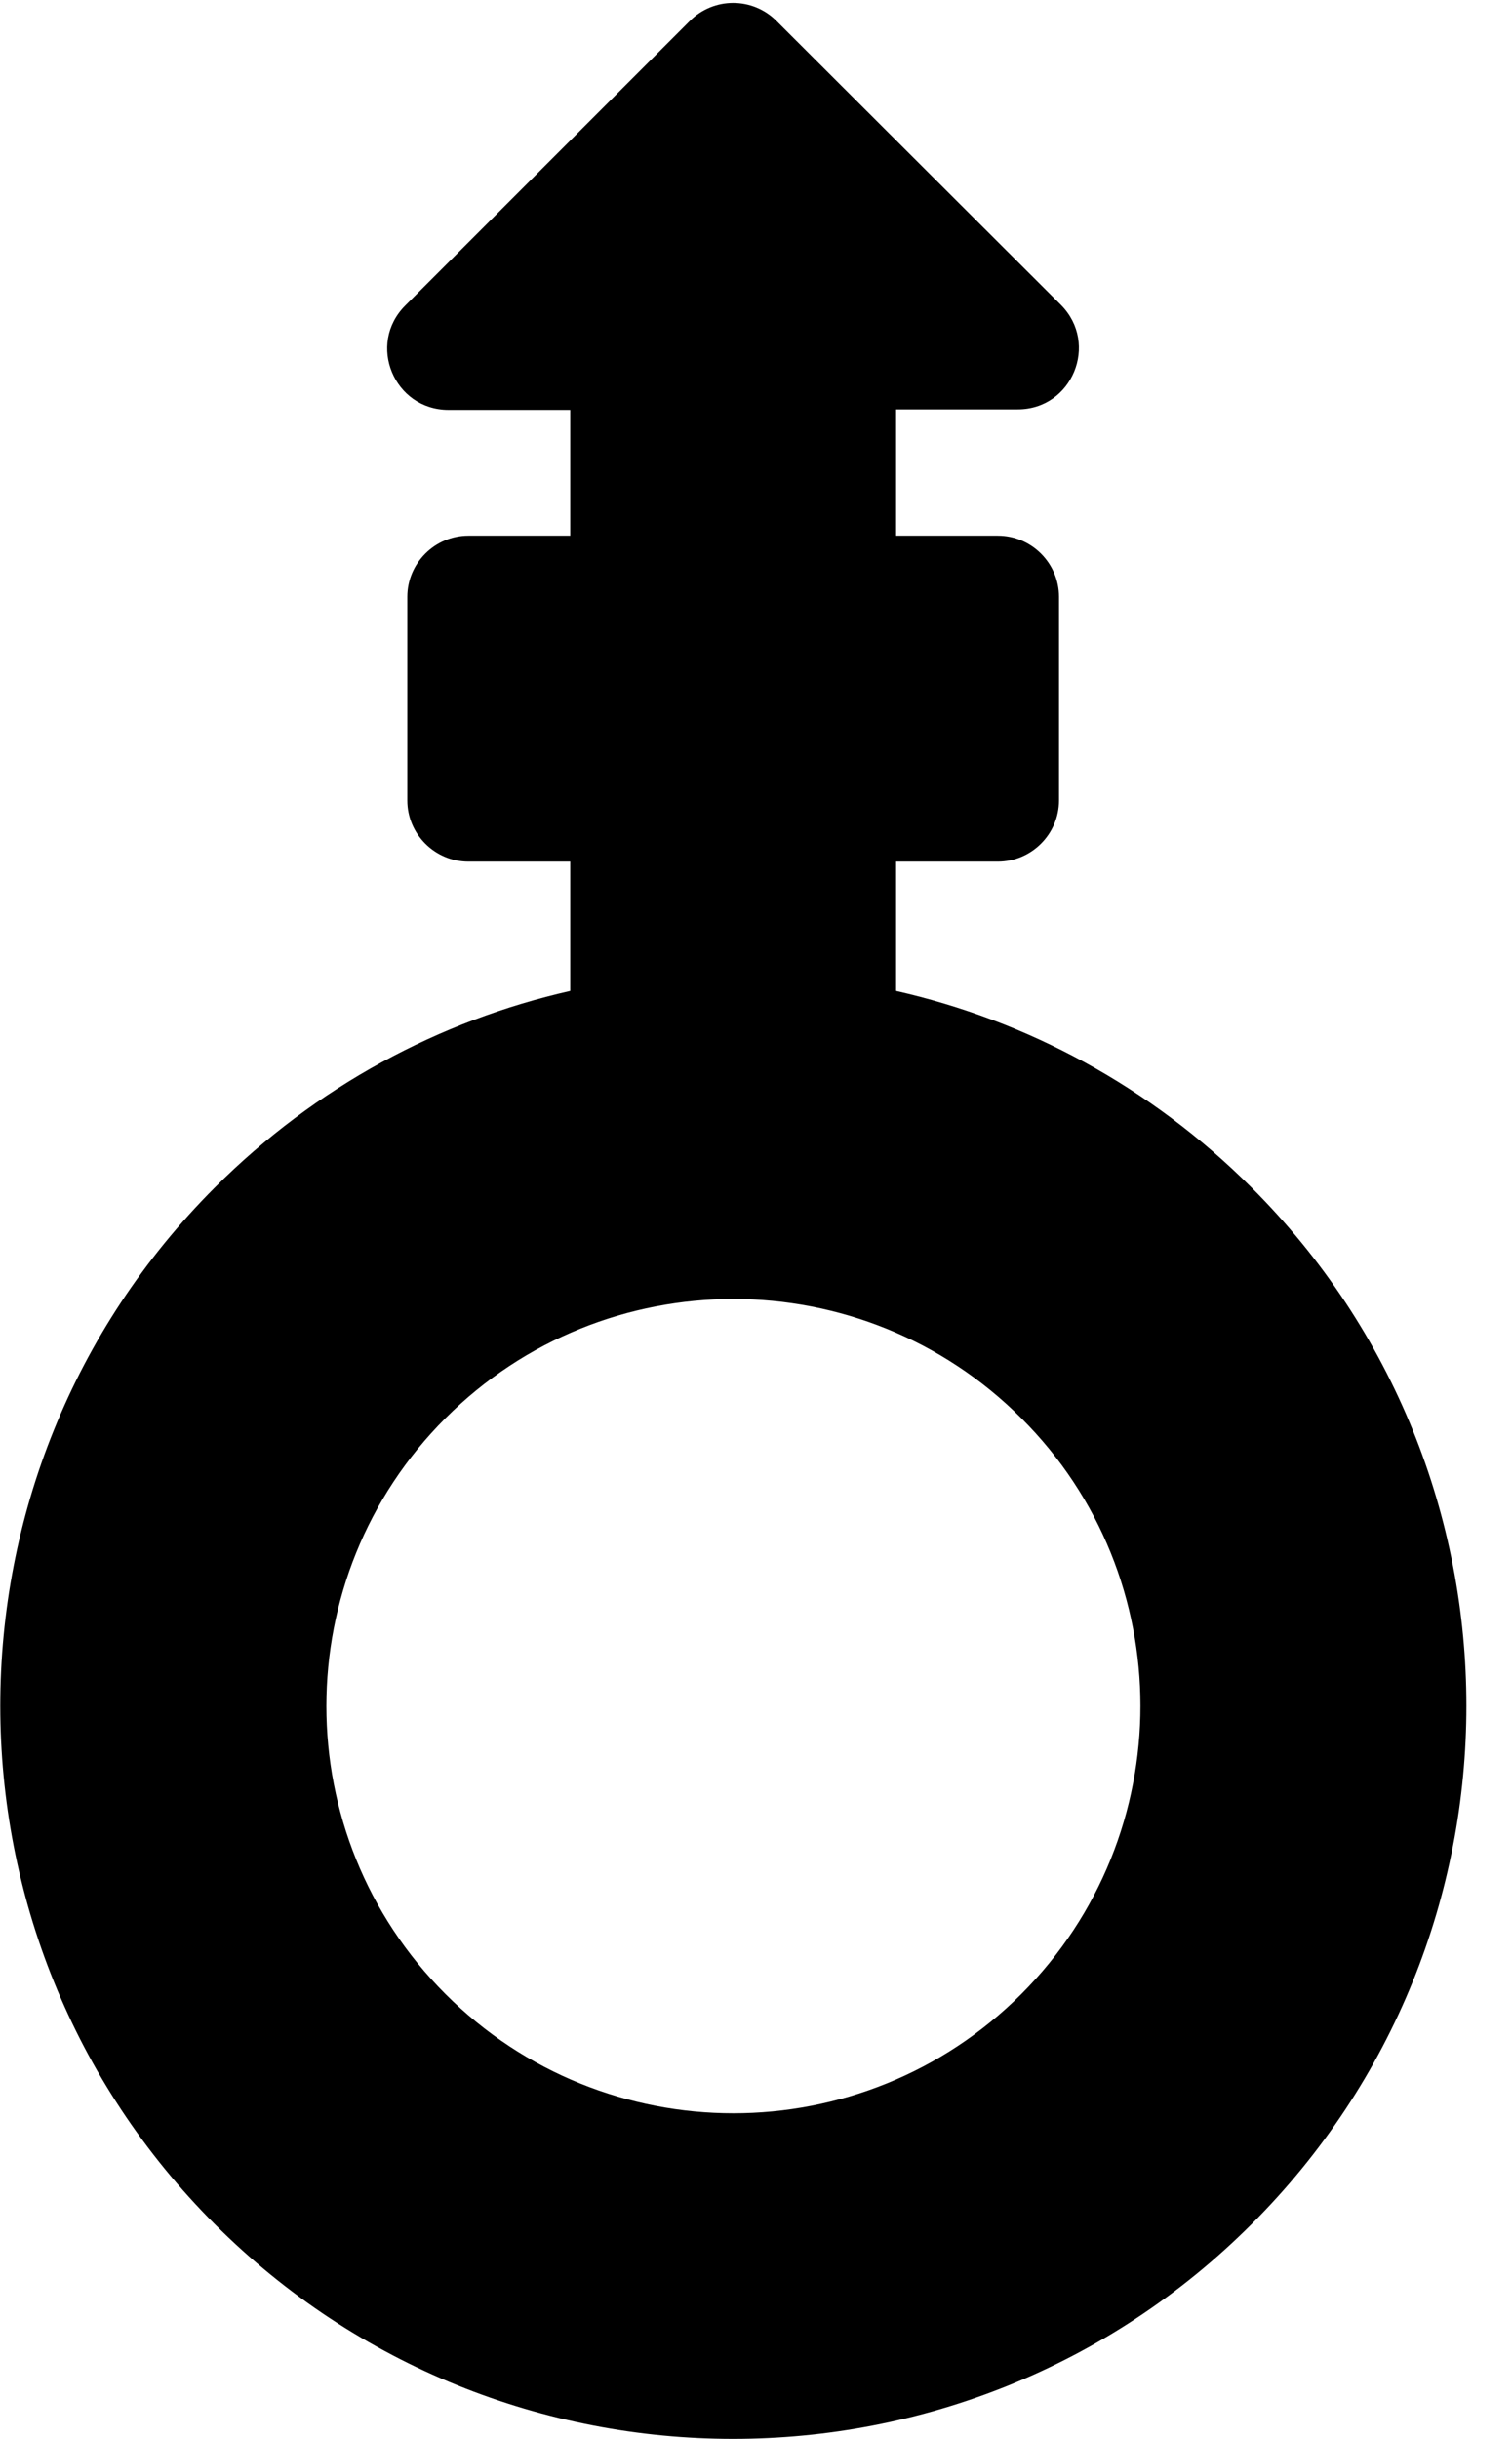 ﻿<?xml version="1.0" encoding="utf-8"?>
<svg version="1.1" xmlns:xlink="http://www.w3.org/1999/xlink" width="31px" height="50px" xmlns="http://www.w3.org/2000/svg">
  <defs>
    <pattern id="BGPattern" patternUnits="userSpaceOnUse" alignment="0 0" imageRepeat="None" />
    <mask fill="white" id="Clip1763">
      <path d="M 25.658 45.595  C 31.534 39.729  31.534 30.209  25.658 24.342  C 23.58 22.265  21.044 20.919  18.372 20.313  L 18.372 17.662  L 20.459 17.662  C 21.148 17.662  21.712 17.098  21.712 16.409  L 21.712 12.234  C 21.712 11.545  21.148 10.981  20.459 10.981  L 18.372 10.981  L 18.372 8.392  L 20.866 8.392  C 21.983 8.392  22.537 7.046  21.754 6.253  L 15.919 0.428  C 15.428 -0.063  14.635 -0.063  14.144 0.428  L 8.309 6.263  C 7.516 7.056  8.079 8.403  9.196 8.403  L 11.691 8.403  L 11.691 10.981  L 9.603 10.981  C 8.914 10.981  8.351 11.545  8.351 12.234  L 8.351 16.409  C 8.351 17.098  8.914 17.662  9.603 17.662  L 11.691 17.662  L 11.691 20.313  C 9.019 20.919  6.482 22.265  4.405 24.342  C -1.461 30.209  -1.461 39.729  4.405 45.595  C 10.271 51.461  19.791 51.461  25.658 45.595  Z M 20.939 29.071  C 24.196 32.317  24.196 37.62  20.939 40.877  C 17.683 44.134  12.39 44.134  9.134 40.877  C 5.877 37.62  5.877 32.328  9.134 29.071  C 12.39 25.814  17.683 25.814  20.939 29.071  Z " fill-rule="evenodd" />
    </mask>
  </defs>
  <g>
    <path d="M 25.658 45.595  C 31.534 39.729  31.534 30.209  25.658 24.342  C 23.58 22.265  21.044 20.919  18.372 20.313  L 18.372 17.662  L 20.459 17.662  C 21.148 17.662  21.712 17.098  21.712 16.409  L 21.712 12.234  C 21.712 11.545  21.148 10.981  20.459 10.981  L 18.372 10.981  L 18.372 8.392  L 20.866 8.392  C 21.983 8.392  22.537 7.046  21.754 6.253  L 15.919 0.428  C 15.428 -0.063  14.635 -0.063  14.144 0.428  L 8.309 6.263  C 7.516 7.056  8.079 8.403  9.196 8.403  L 11.691 8.403  L 11.691 10.981  L 9.603 10.981  C 8.914 10.981  8.351 11.545  8.351 12.234  L 8.351 16.409  C 8.351 17.098  8.914 17.662  9.603 17.662  L 11.691 17.662  L 11.691 20.313  C 9.019 20.919  6.482 22.265  4.405 24.342  C -1.461 30.209  -1.461 39.729  4.405 45.595  C 10.271 51.461  19.791 51.461  25.658 45.595  Z M 20.939 29.071  C 24.196 32.317  24.196 37.62  20.939 40.877  C 17.683 44.134  12.39 44.134  9.134 40.877  C 5.877 37.62  5.877 32.328  9.134 29.071  C 12.39 25.814  17.683 25.814  20.939 29.071  Z " fill-rule="nonzero" fill="rgba(0, 0, 0, 1)" stroke="none" class="fill" />
    <path d="M 25.658 45.595  C 31.534 39.729  31.534 30.209  25.658 24.342  C 23.58 22.265  21.044 20.919  18.372 20.313  L 18.372 17.662  L 20.459 17.662  C 21.148 17.662  21.712 17.098  21.712 16.409  L 21.712 12.234  C 21.712 11.545  21.148 10.981  20.459 10.981  L 18.372 10.981  L 18.372 8.392  L 20.866 8.392  C 21.983 8.392  22.537 7.046  21.754 6.253  L 15.919 0.428  C 15.428 -0.063  14.635 -0.063  14.144 0.428  L 8.309 6.263  C 7.516 7.056  8.079 8.403  9.196 8.403  L 11.691 8.403  L 11.691 10.981  L 9.603 10.981  C 8.914 10.981  8.351 11.545  8.351 12.234  L 8.351 16.409  C 8.351 17.098  8.914 17.662  9.603 17.662  L 11.691 17.662  L 11.691 20.313  C 9.019 20.919  6.482 22.265  4.405 24.342  C -1.461 30.209  -1.461 39.729  4.405 45.595  C 10.271 51.461  19.791 51.461  25.658 45.595  Z " stroke-width="0" stroke-dasharray="0" stroke="rgba(255, 255, 255, 0)" fill="none" class="stroke" mask="url(#Clip1763)" />
    <path d="M 20.939 29.071  C 24.196 32.317  24.196 37.62  20.939 40.877  C 17.683 44.134  12.39 44.134  9.134 40.877  C 5.877 37.62  5.877 32.328  9.134 29.071  C 12.39 25.814  17.683 25.814  20.939 29.071  Z " stroke-width="0" stroke-dasharray="0" stroke="rgba(255, 255, 255, 0)" fill="none" class="stroke" mask="url(#Clip1763)" />
  </g>
</svg>